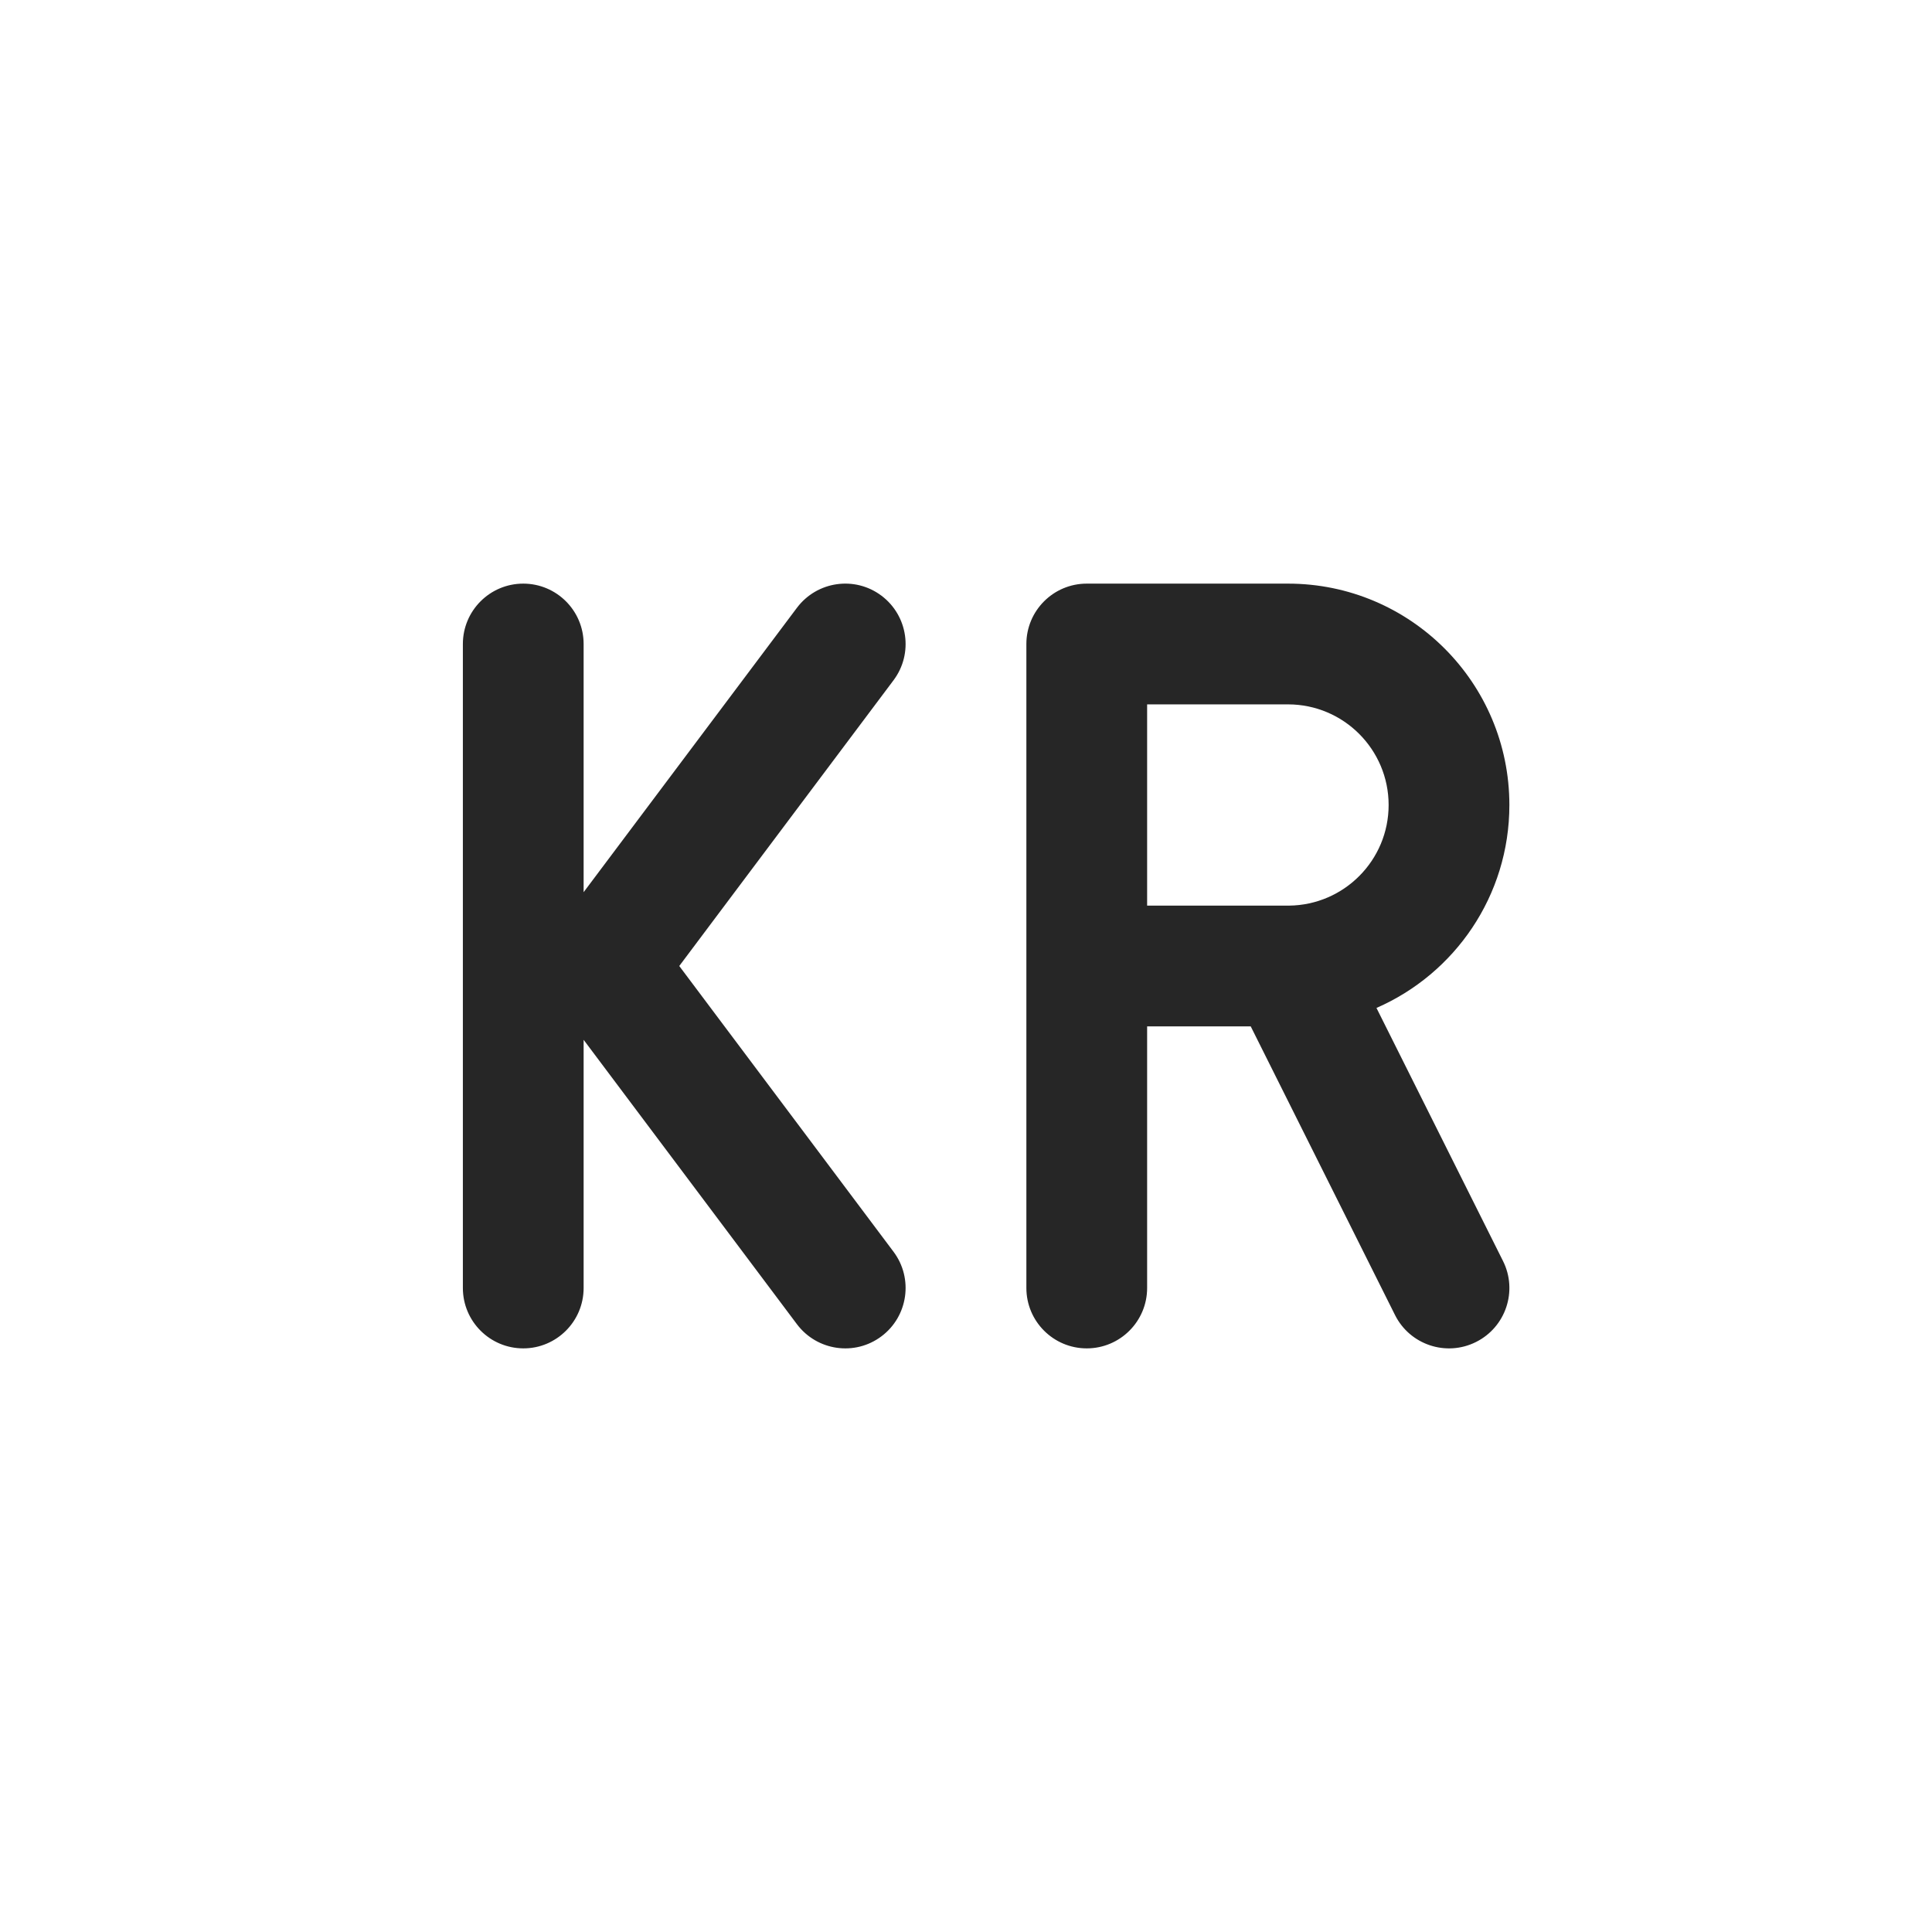 <svg width="24" height="24" viewBox="0 0 24 24" fill="none" xmlns="http://www.w3.org/2000/svg">
<path fill-rule="evenodd" clip-rule="evenodd" d="M11.1 8.45C11.348 8.119 11.281 7.649 10.95 7.4C10.619 7.151 10.149 7.219 9.9 7.55L7.25 11.083V8C7.25 7.586 6.914 7.25 6.5 7.25C6.086 7.25 5.75 7.586 5.75 8V16C5.75 16.414 6.086 16.75 6.5 16.75C6.914 16.75 7.25 16.414 7.25 16V12.917L9.9 16.45C10.149 16.781 10.619 16.849 10.95 16.6C11.281 16.352 11.348 15.881 11.1 15.55L8.438 12L11.1 8.45ZM12.75 8C12.75 7.586 13.086 7.25 13.5 7.25H16C17.519 7.25 18.75 8.481 18.75 10C18.75 11.128 18.071 12.097 17.099 12.521L18.671 15.665C18.856 16.035 18.706 16.486 18.335 16.671C17.965 16.856 17.514 16.706 17.329 16.335L15.537 12.75H14.25V16C14.25 16.414 13.914 16.75 13.5 16.75C13.086 16.75 12.75 16.414 12.75 16V8ZM16.012 11.25C16.003 11.25 15.993 11.25 15.984 11.25H14.25V8.75H16C16.69 8.75 17.25 9.31 17.25 10C17.25 10.686 16.697 11.243 16.012 11.25Z" fill="#262626"/>
</svg>
